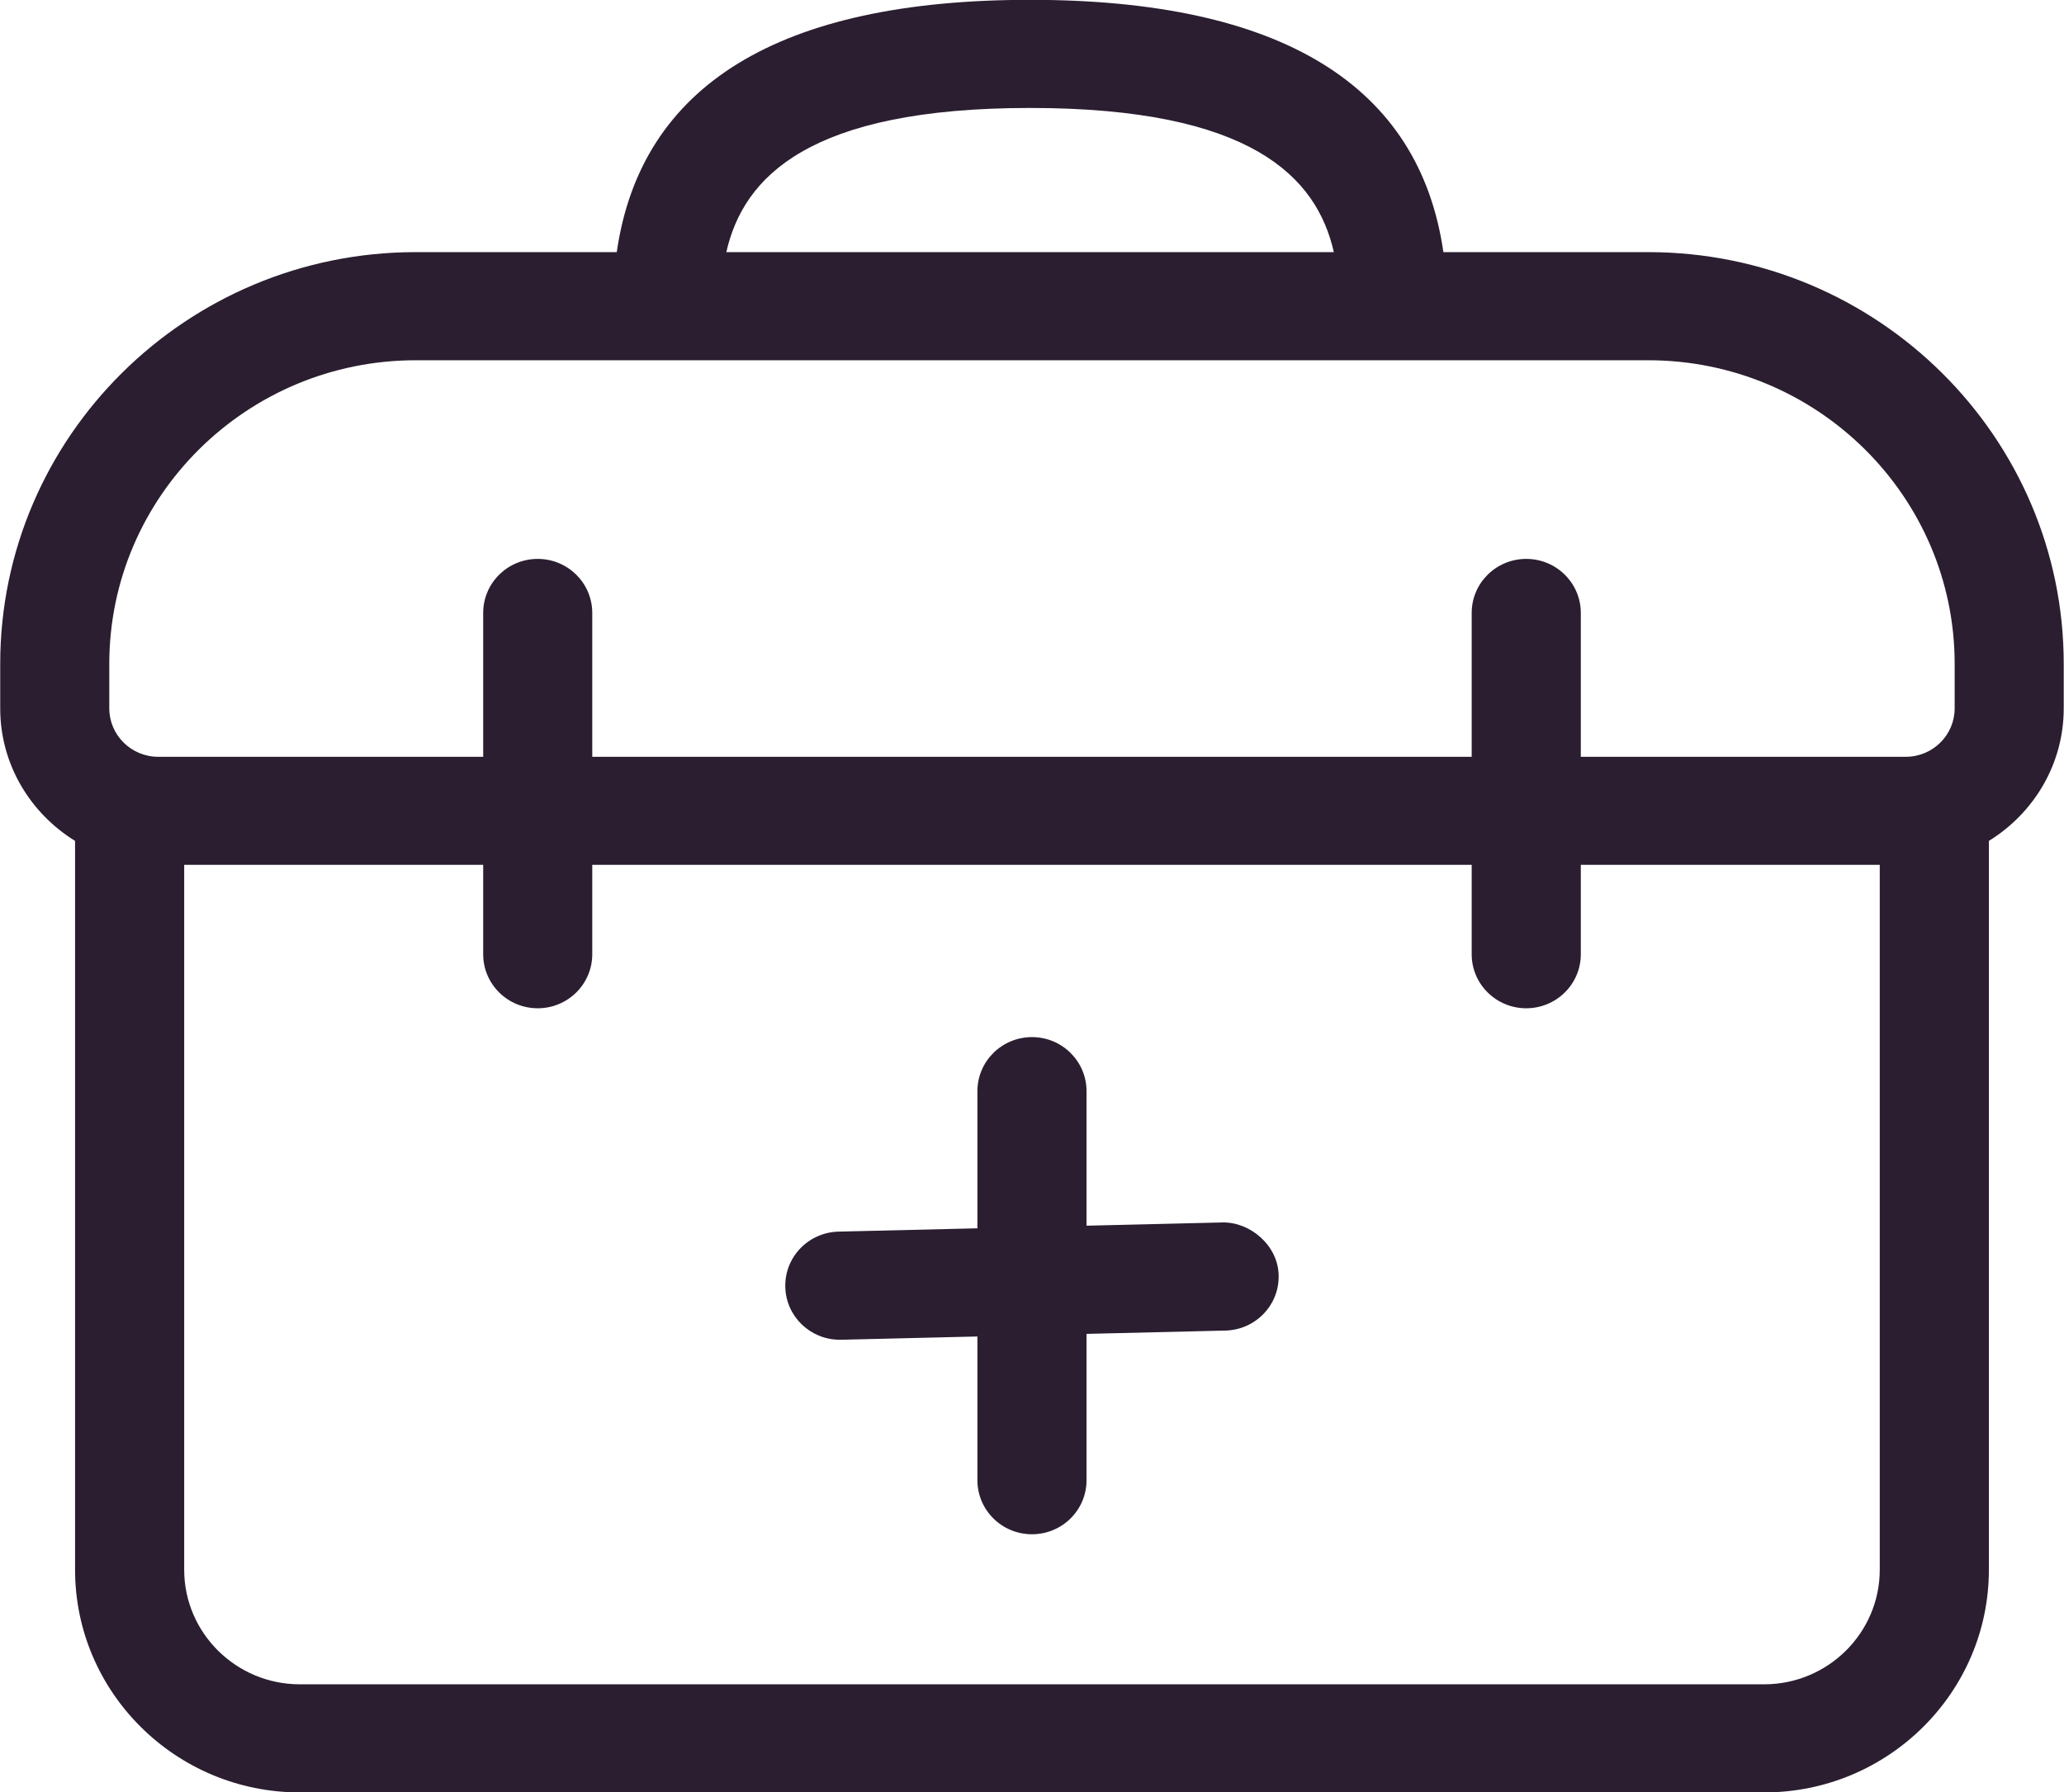 <svg xmlns="http://www.w3.org/2000/svg" xmlns:xlink="http://www.w3.org/1999/xlink" preserveAspectRatio="xMidYMid" width="38" height="33" viewBox="0 0 38 33">
  <defs>
    <style>

      .cls-2 {
        fill: #2a1e30;
      }
    </style>
  </defs>
  <path d="M36.617,15.485 C36.617,15.485 36.617,28.906 36.617,28.906 C36.617,31.167 34.761,33.007 32.480,33.007 C32.480,33.007 5.519,33.007 5.519,33.007 C3.238,33.007 1.382,31.167 1.382,28.906 C1.382,28.906 1.382,15.485 1.382,15.485 C0.558,14.976 0.004,14.076 0.004,13.044 C0.004,13.044 0.004,12.225 0.004,12.225 C0.004,8.045 3.435,4.643 7.653,4.643 C7.653,4.643 11.355,4.643 11.355,4.643 C11.798,1.570 14.337,-0.003 18.964,-0.003 C23.592,-0.003 26.131,1.570 26.574,4.643 C26.574,4.643 30.346,4.643 30.346,4.643 C34.564,4.643 37.995,8.045 37.995,12.225 C37.995,12.225 37.995,13.044 37.995,13.044 C37.995,14.076 37.441,14.976 36.617,15.485 ZM3.391,28.906 C3.391,30.069 4.346,31.016 5.519,31.016 C5.519,31.016 32.480,31.016 32.480,31.016 C33.654,31.016 34.608,30.069 34.608,28.906 C34.608,28.906 34.608,15.926 34.608,15.926 C34.608,15.926 29.104,15.926 29.104,15.926 C29.104,15.926 29.104,17.572 29.104,17.572 C29.104,18.122 28.654,18.567 28.099,18.567 C27.545,18.567 27.095,18.122 27.095,17.572 C27.095,17.572 27.095,15.926 27.095,15.926 C27.095,15.926 10.904,15.926 10.904,15.926 C10.904,15.926 10.904,17.572 10.904,17.572 C10.904,18.122 10.454,18.567 9.900,18.567 C9.345,18.567 8.896,18.122 8.896,17.572 C8.896,17.572 8.896,15.926 8.896,15.926 C8.896,15.926 3.391,15.926 3.391,15.926 C3.391,15.926 3.391,28.906 3.391,28.906 ZM18.964,1.988 C14.892,1.988 13.686,3.259 13.372,4.643 C13.372,4.643 24.557,4.643 24.557,4.643 C24.243,3.259 23.037,1.988 18.964,1.988 ZM35.987,12.225 C35.987,9.142 33.456,6.634 30.346,6.634 C30.346,6.634 7.653,6.634 7.653,6.634 C4.543,6.634 2.012,9.142 2.012,12.225 C2.012,12.225 2.012,13.044 2.012,13.044 C2.012,13.536 2.416,13.936 2.911,13.936 C2.911,13.936 8.896,13.936 8.896,13.936 C8.896,13.936 8.896,11.287 8.896,11.287 C8.896,10.737 9.345,10.292 9.900,10.292 C10.454,10.292 10.904,10.737 10.904,11.287 C10.904,11.287 10.904,13.936 10.904,13.936 C10.904,13.936 27.095,13.936 27.095,13.936 C27.095,13.936 27.095,11.287 27.095,11.287 C27.095,10.737 27.545,10.292 28.099,10.292 C28.654,10.292 29.104,10.737 29.104,11.287 C29.104,11.287 29.104,13.936 29.104,13.936 C29.104,13.936 35.088,13.936 35.088,13.936 C35.584,13.936 35.987,13.536 35.987,13.044 C35.987,13.044 35.987,12.225 35.987,12.225 ZM15.438,22.680 C15.438,22.680 17.995,22.619 17.995,22.619 C17.995,22.619 17.995,20.094 17.995,20.094 C17.995,19.543 18.445,19.098 19.000,19.098 C19.554,19.098 20.004,19.543 20.004,20.094 C20.004,20.094 20.004,22.571 20.004,22.571 C20.004,22.571 22.514,22.511 22.514,22.511 C23.019,22.505 23.528,22.932 23.541,23.482 C23.555,24.032 23.116,24.488 22.562,24.502 C22.562,24.502 20.004,24.563 20.004,24.563 C20.004,24.563 20.004,27.258 20.004,27.258 C20.004,27.808 19.554,28.253 19.000,28.253 C18.445,28.253 17.995,27.808 17.995,27.258 C17.995,27.258 17.995,24.611 17.995,24.611 C17.995,24.611 15.486,24.671 15.486,24.671 C15.478,24.671 15.469,24.671 15.461,24.671 C14.918,24.671 14.471,24.241 14.458,23.700 C14.444,23.149 14.883,22.694 15.438,22.680 Z" id="path-1" class="cls-2" fill-rule="evenodd"/>
</svg>
